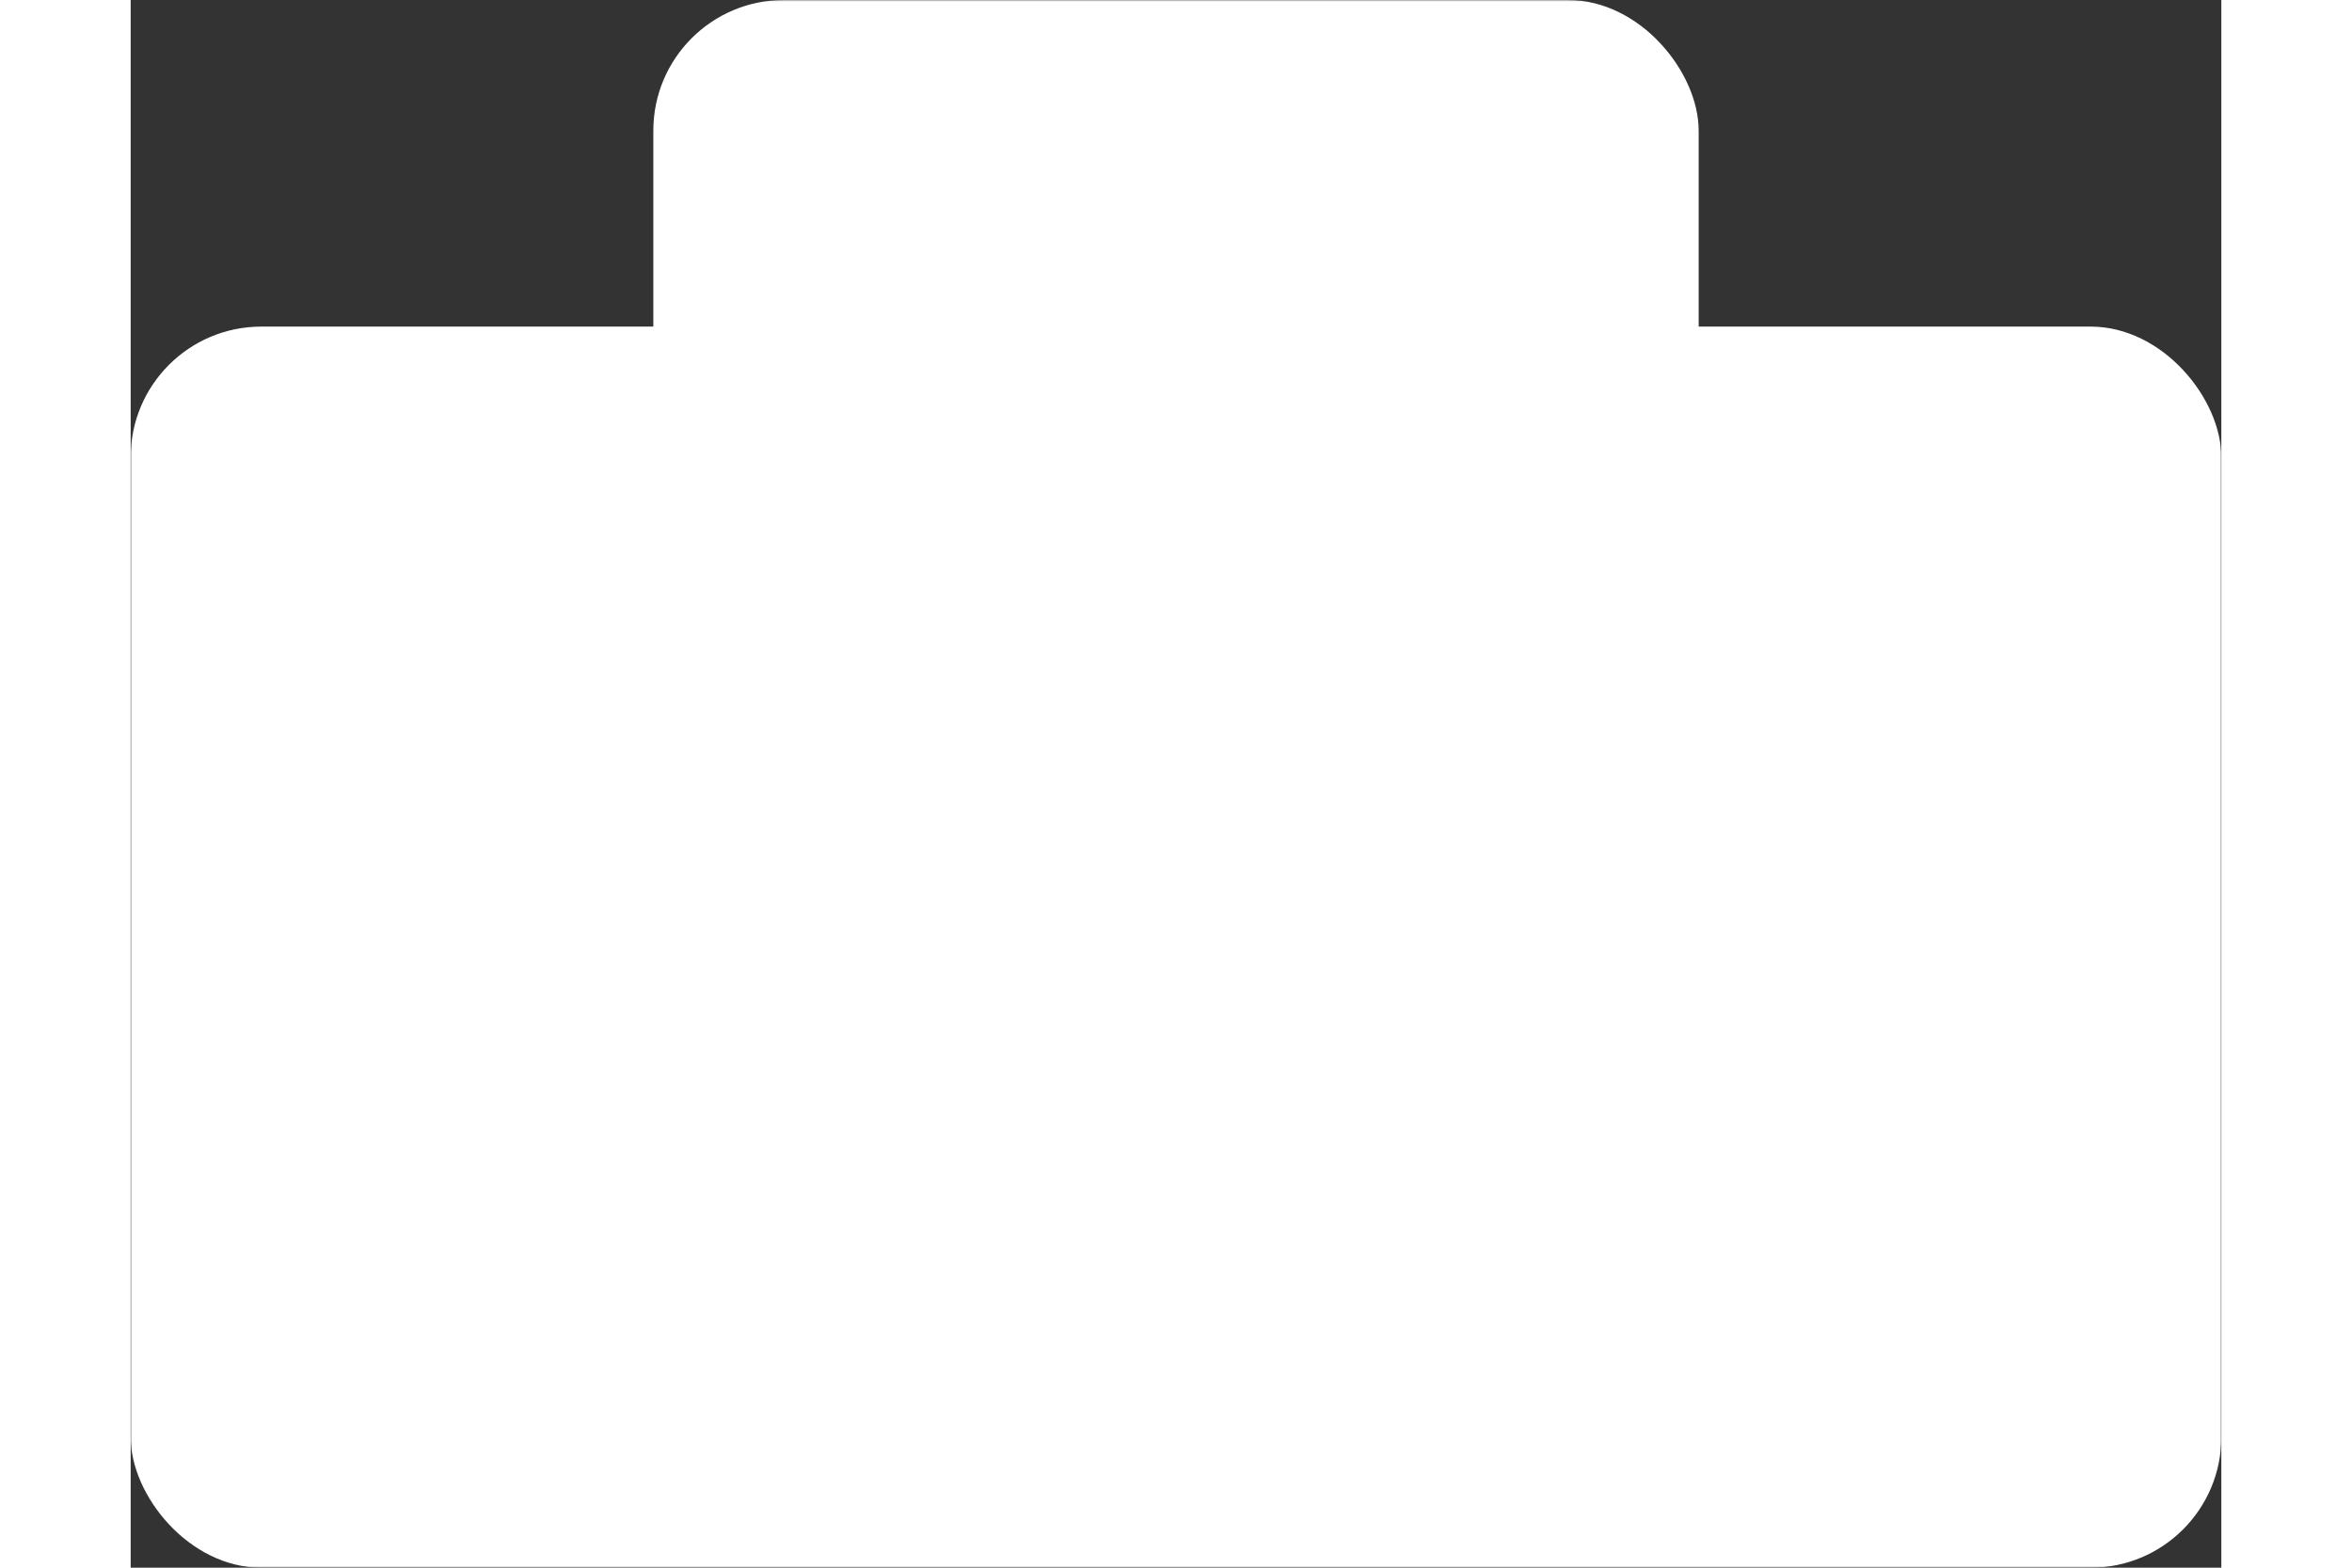 <svg width="180" height="120" viewBox="0 0 640 480" xmlns="http://www.w3.org/2000/svg">
 <rect x="0" y="0" width="640" height="480" fill="#333333" stroke="none"/>
 <g>
  <defs>
    <mask id="hole">
      <rect x="0" y="0" width="640" height="480" fill="#FFFFFF"/>
      <circle cx="320" cy="260" r="150" fill="#000000"/>
    </mask>
    <mask id="smile"> 
      <g>
        <rect x="0" y="0" width="640" height="480" fill="#ffffff"/>
        <defs>
          <mask id="face">
            <rect x="0" y="0" width="640" height="480" fill="#000000"/>
            <rect x="120" y="160" width="400" height="240" fill="#ffffff"/>
          </mask>
        </defs>
        <g mask="url(#face)">
          <circle cx="240" cy="200" r="15" stroke="#000000" stroke-width="30" fill-opacity="0"/>
          <circle cx="400" cy="200" r="15" stroke="#000000" stroke-width="30" fill-opacity="0"/>
          <circle cx="320" cy="450" r="140" stroke="#000000" stroke-width="30" fill-opacity="0"/>
        </g>
      </g>
    </mask>
  </defs>
  <g mask="url(#smile)">
    <rect stroke="#000000" ry="40" rx="40" id="svg_1" height="380" width="640" y="100" x="0" stroke-width="0" fill="#FFFFFF"/>
    <rect stroke="#000000" ry="40" rx="40" height="170" width="320" y="0" x="160" stroke-width="0" fill="#FFFFFF"/>
  </g>
 </g>
</svg>


